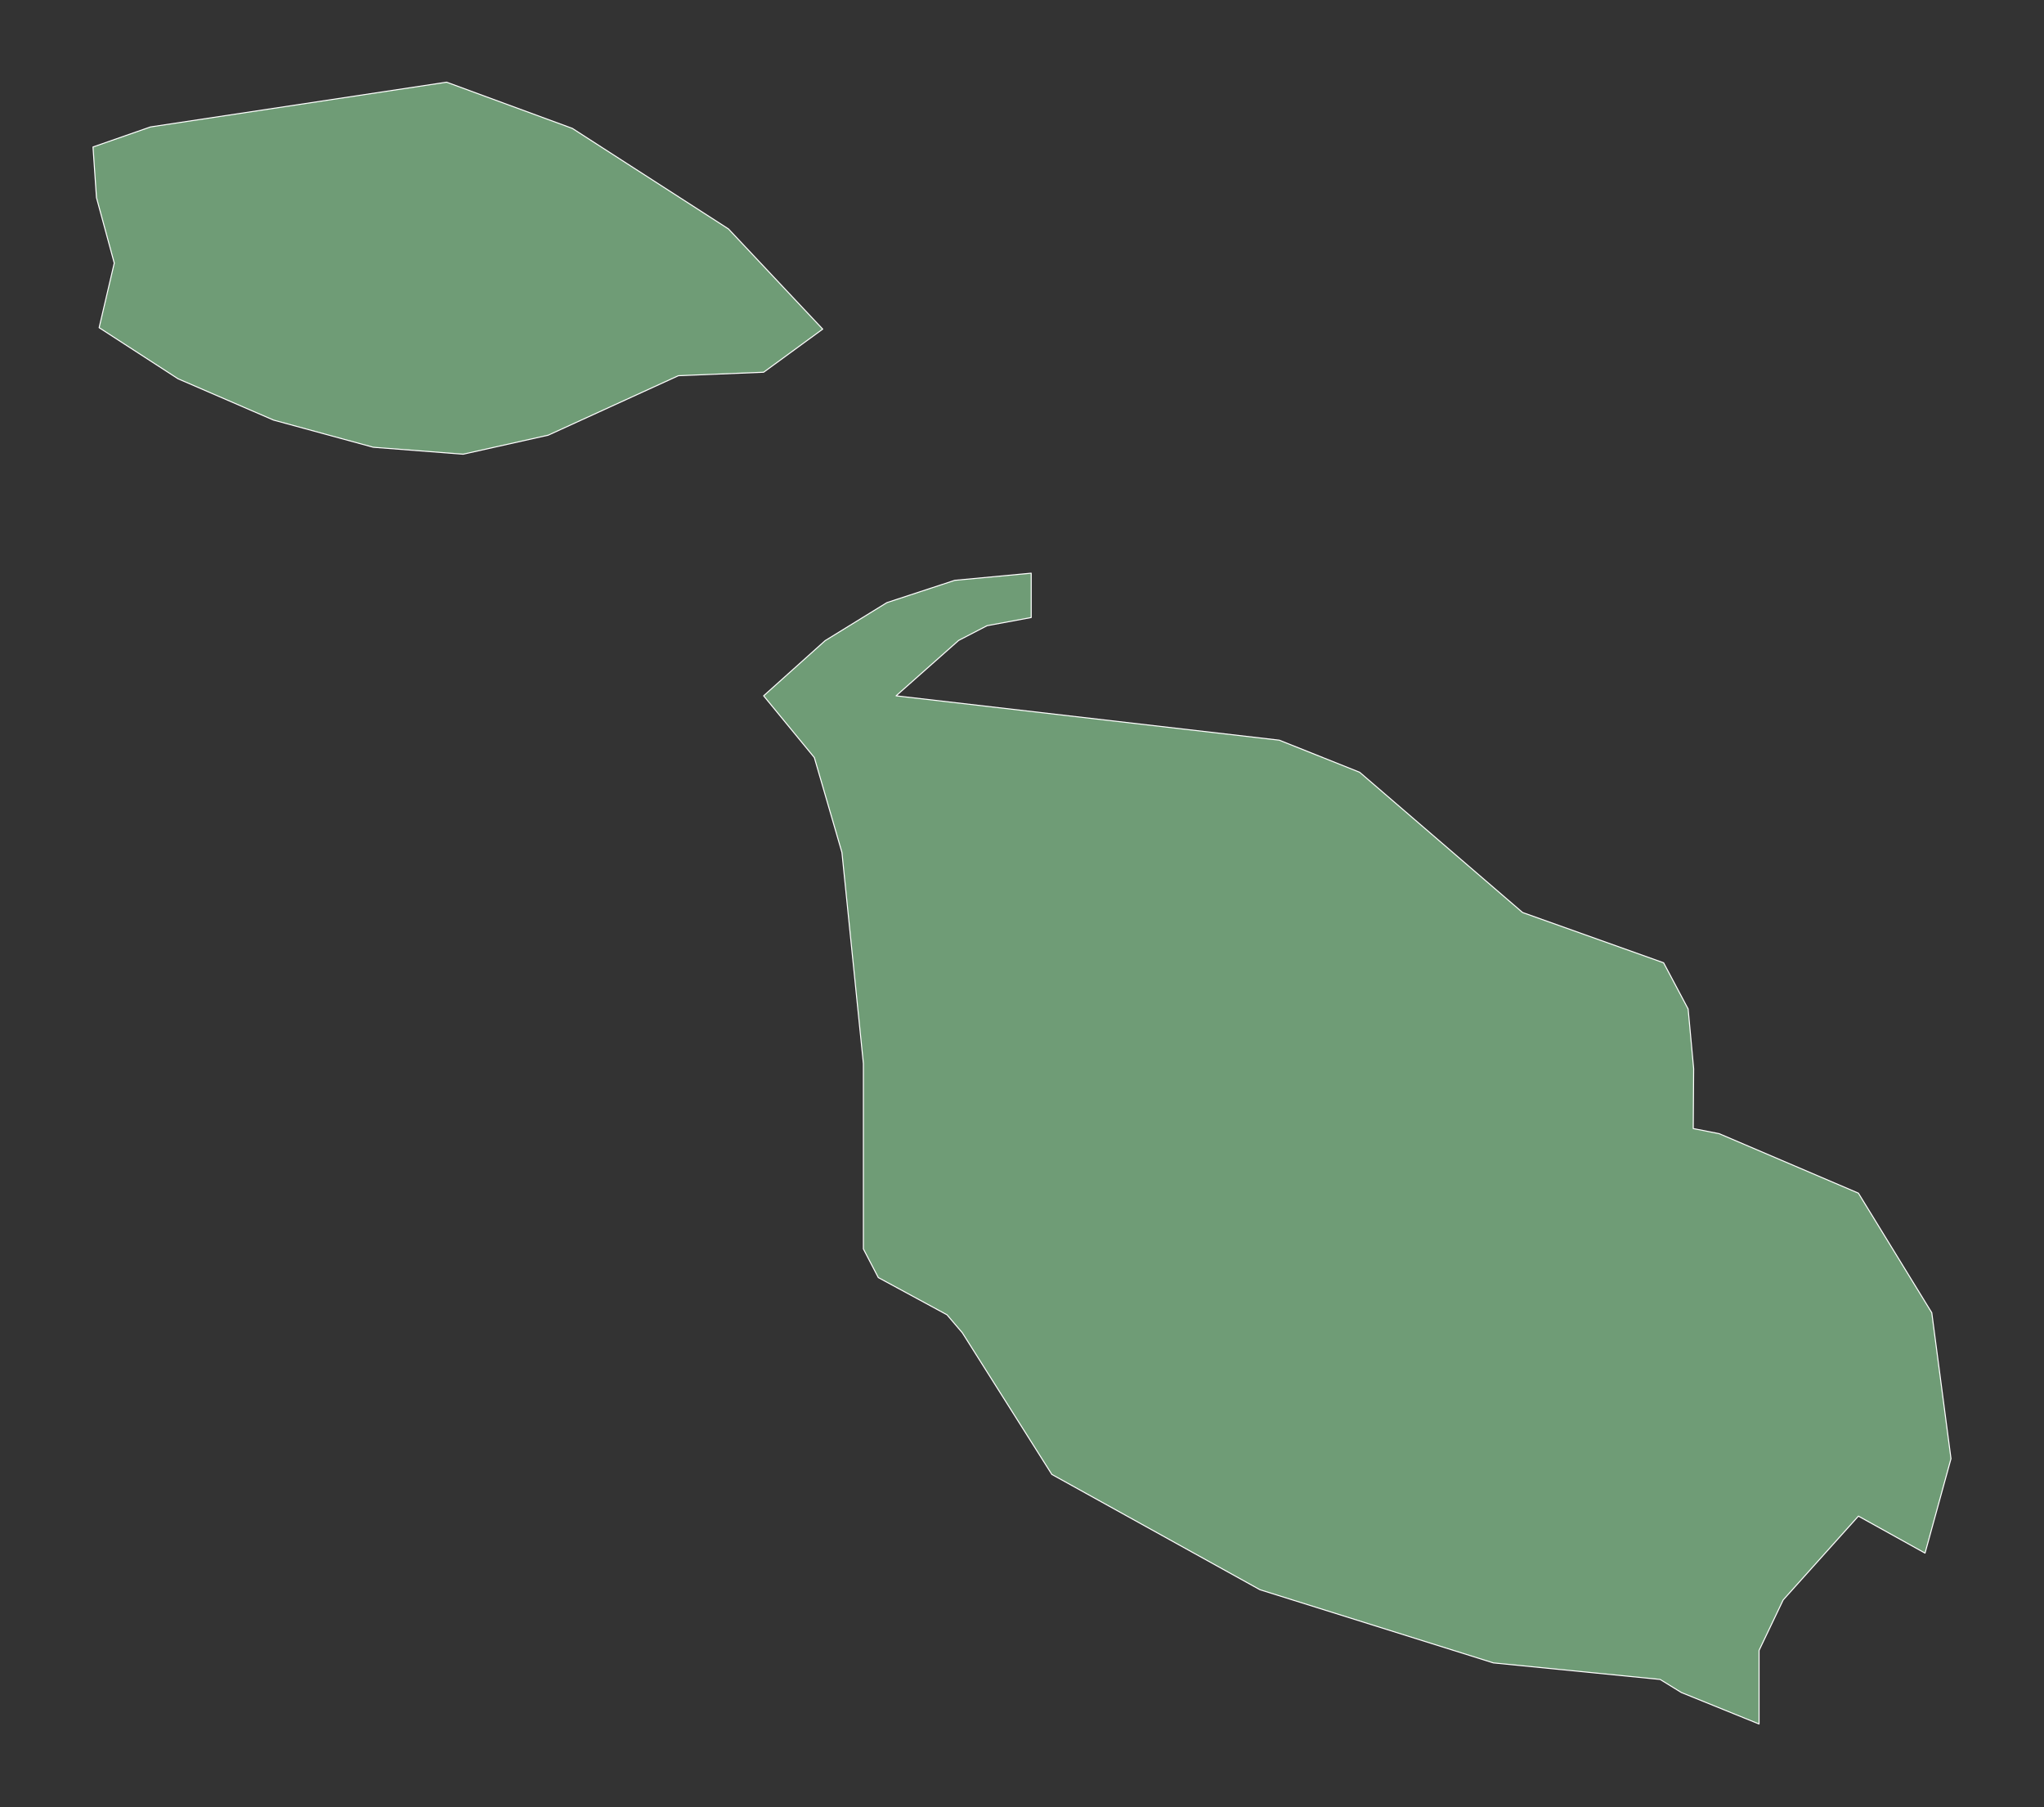<?xml version="1.0"?>
    
<!--********* Copyright (c) 2024 Pareto Softare, LLC DBA Simplemaps.com ***************************************
************* Free for Commercial Use, full terms at  https://simplemaps.com/resources/svg-license ************
************* Attribution is appreciated! https://simplemaps.com *******************************************-->

<svg baseprofile="tiny" fill="#6f9c76" height="884" stroke="#ffffff" stroke-linecap="round" stroke-linejoin="round" stroke-width=".5" version="1.2" viewbox="0 0 1000 884" width="1000" xmlns="http://www.w3.org/2000/svg">
 <rect width="100%" height="100%" fill="#333333" stroke="none"/>
 <g id="features">
  <path d="M909.2 583.7l35.9 58.5 9.4 71.4-12.7 46.2-32.6-18.1-36.8 41-11.8 24.7 0 36-38-15.4-10.4-6.4-81.6-8.1-114.2-35.8-101.8-56.4-43.8-69.3-7.5-8.8-33.6-18.2-7.3-14 0-90.7-10.5-103.3-13.5-46.4-24.8-30.2 30.1-27 30.2-18.6 33.2-10.9 37.4-3.5 0 21.7-21.6 4-13.9 7.2-30.6 27.1 187.5 21.7 39.3 15.7 79.7 68.6 69 24.6 12 22.6 2.7 29.2-0.2 29.3 12.7 2.5 68.1 29.1z m-690.7-543.5l61.5 22.6 76.4 49.2 46.1 49-28.9 21.1-41.7 1.7-63.7 29.1-41.6 9.3-44-3.4-48.8-13.3-46.7-20.2-38.6-25 7.4-31.6-8.7-32-1.7-24.8 28.1-9.8 144.9-21.9z" id="MT" name="Malta">
  </path>
 </g>
 <g id="points">
  <circle class="35.8149335661843|14.20278160702557" cx="90.9" cy="803.3" id="0">
  </circle>
  <circle class="35.92468291380539|14.39455406910404" cx="545.5" cy="482.3" id="1">
  </circle>
  <circle class="36.061869598331754|14.547972038766815" cx="909.1" cy="80.4" id="2">
  </circle>
 </g>
 <g id="label_points">
  <circle class="Malta" cx="636.6" cy="575.3" id="MT">
  </circle>
 </g>
</svg>